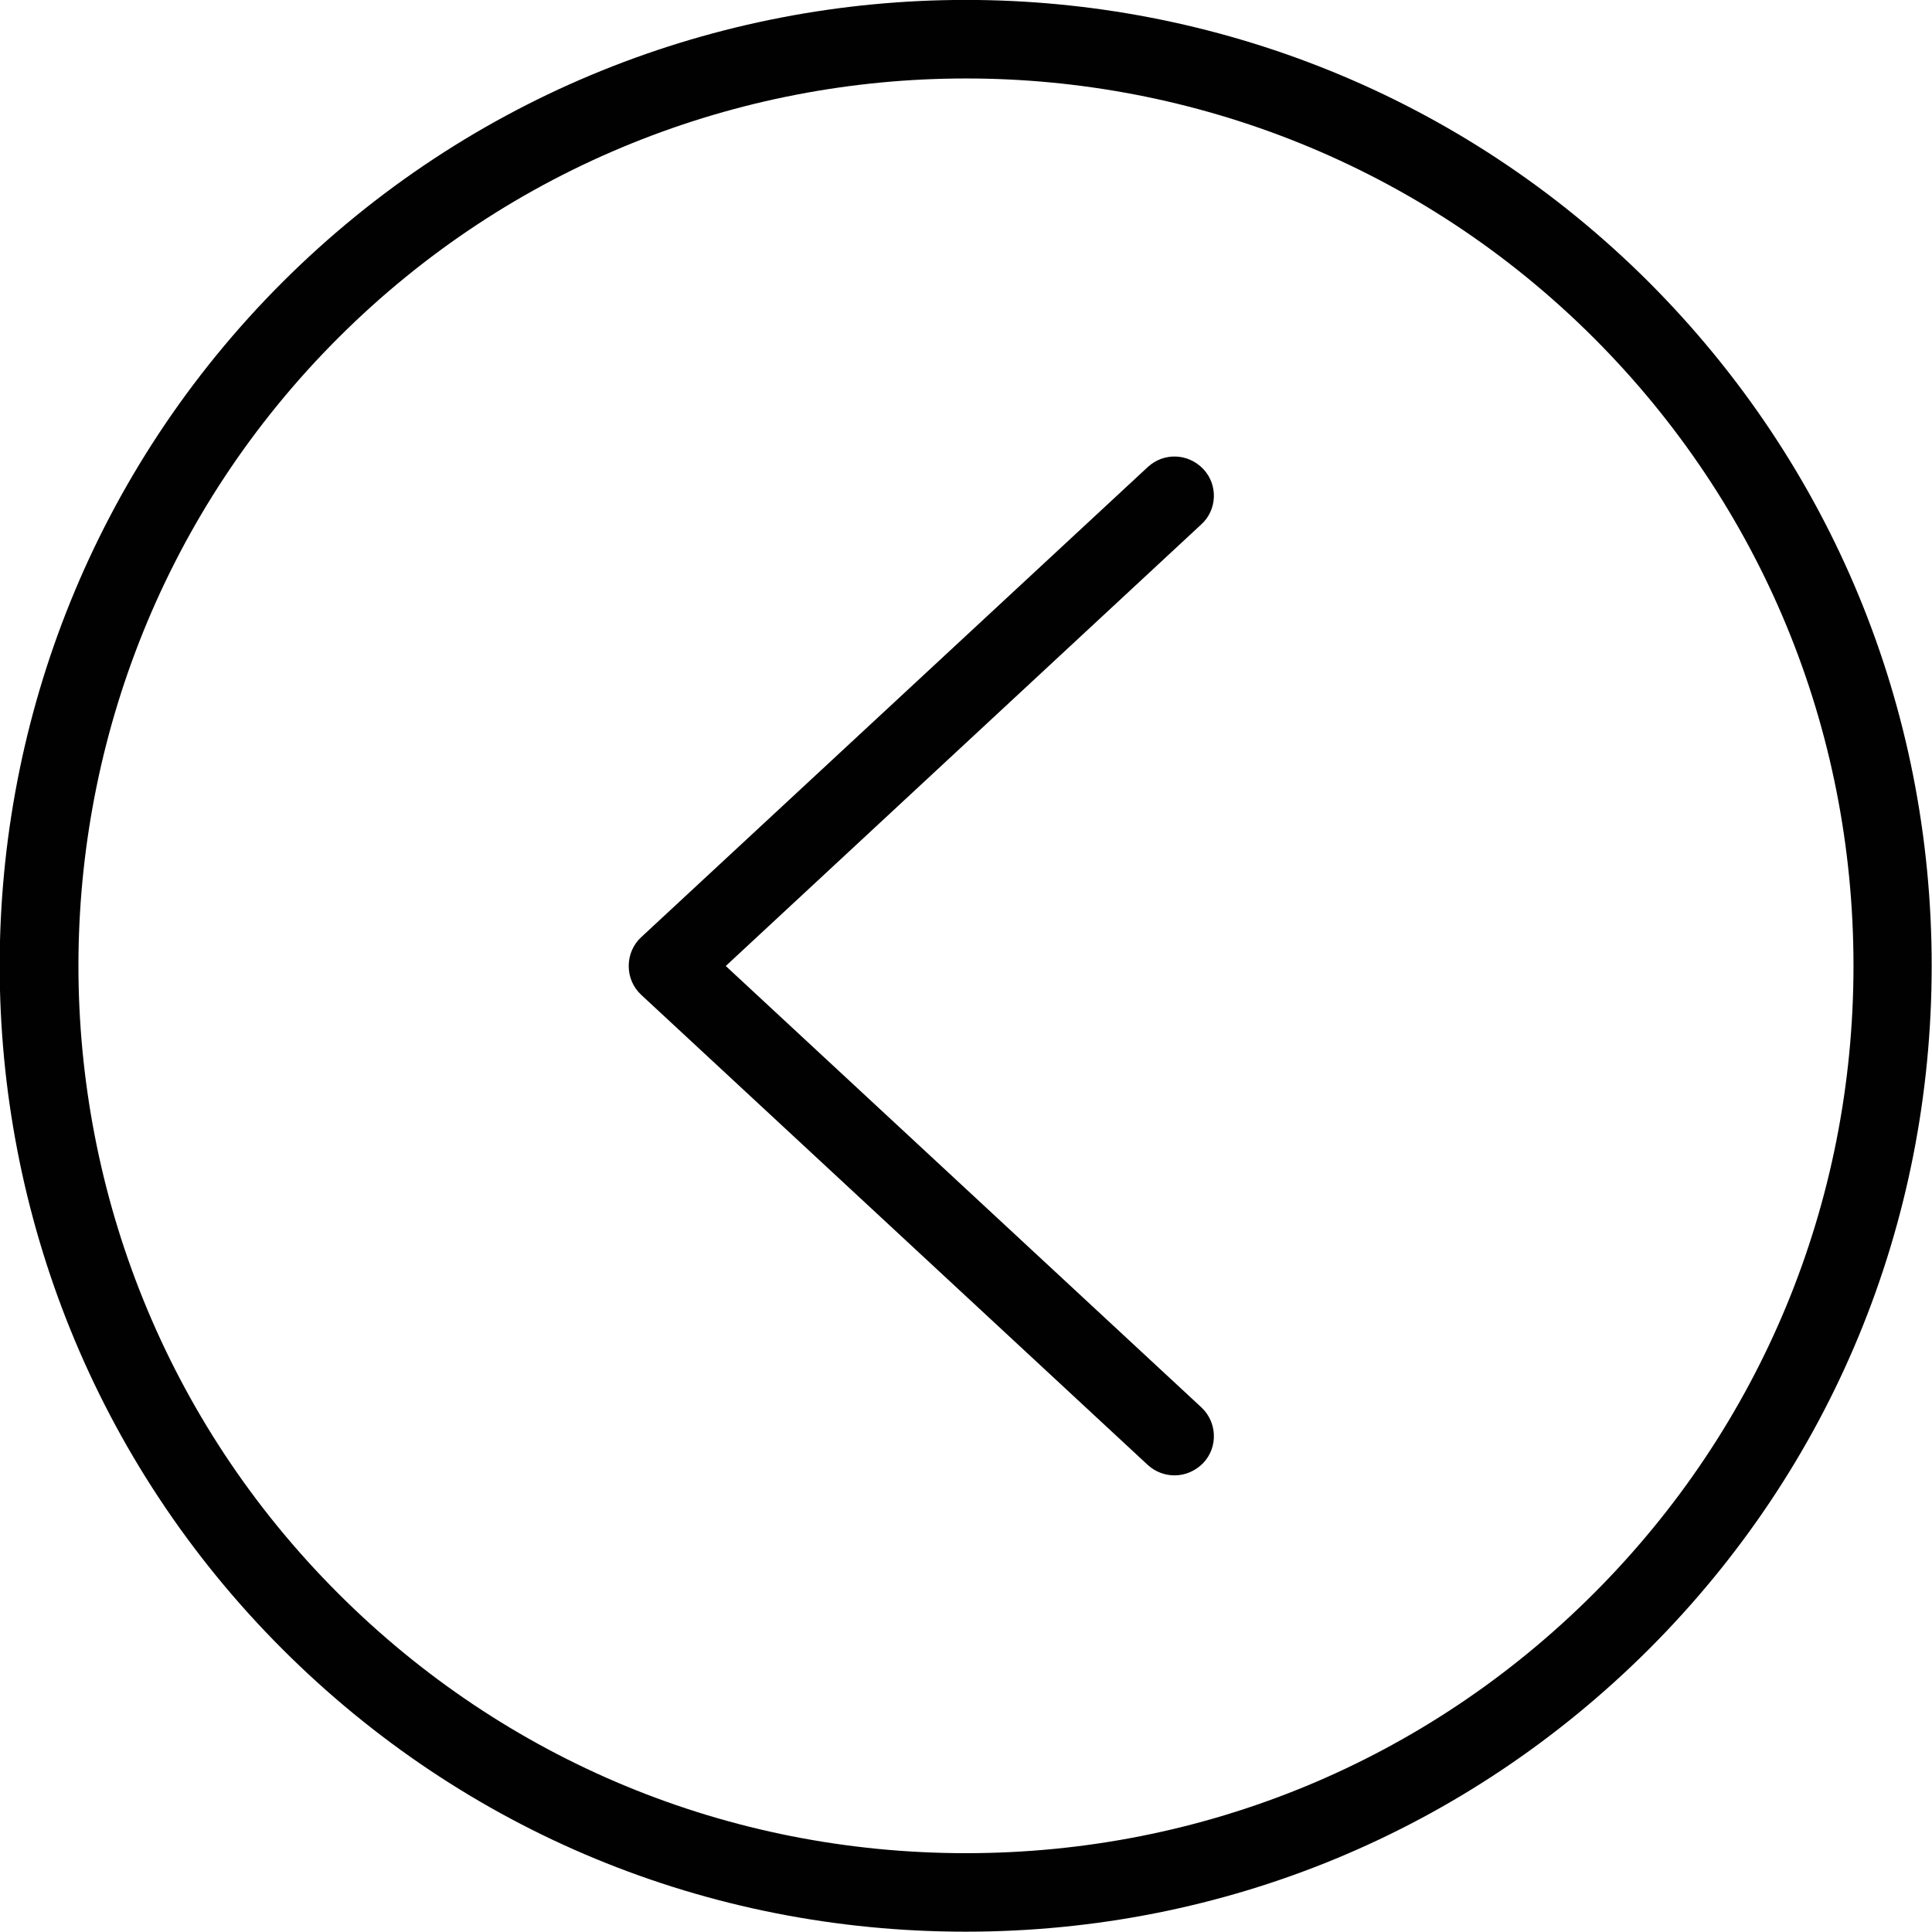 <?xml version="1.0" encoding="UTF-8"?>
<svg xmlns="http://www.w3.org/2000/svg" version="1.1" viewBox="0 0 615.2 615.2">
  <defs>
    <style>
      .cls-1 {
        fill: #010101;
      }
    </style>
  </defs>
  <!-- Generator: Adobe Illustrator 28.7.1, SVG Export Plug-In . SVG Version: 1.2.0 Build 142)  -->
  <g>
    <g id="Layer_1">
      <path class="cls-1" d="M374,469.8c-3,0-6.1-1.1-8.5-3.3l-161.3-149.7c-2.6-2.4-4-5.7-4-9.2s1.4-6.8,4-9.2l161.3-149.7c5.1-4.7,12.9-4.4,17.7.7,4.7,5,4.4,13-.7,17.6l-151.4,140.6,151.4,140.5c5.1,4.7,5.4,12.7.7,17.7-2.5,2.6-5.8,4-9.2,4ZM525.1,525.1c58.1-58.1,90-135.3,90-217.6s-32-159.5-90-217.6c-120-119.9-315.1-119.9-435.2,0-120,120-120,315.2,0,435.2h0c58.1,58.1,135.3,90,217.6,90,82.3,0,159.5-32,217.6-90ZM107.7,507.4C-2.6,397.2-2.6,217.8,107.7,107.6,217.9-2.5,397.2-2.6,507.5,107.6c53.3,53.3,82.7,124.3,82.7,199.9s-29.4,146.6-82.7,199.9-124.3,82.7-199.9,82.7-146.6-29.4-199.9-82.7h0Z"/>
    </g>
  </g>
</svg>
